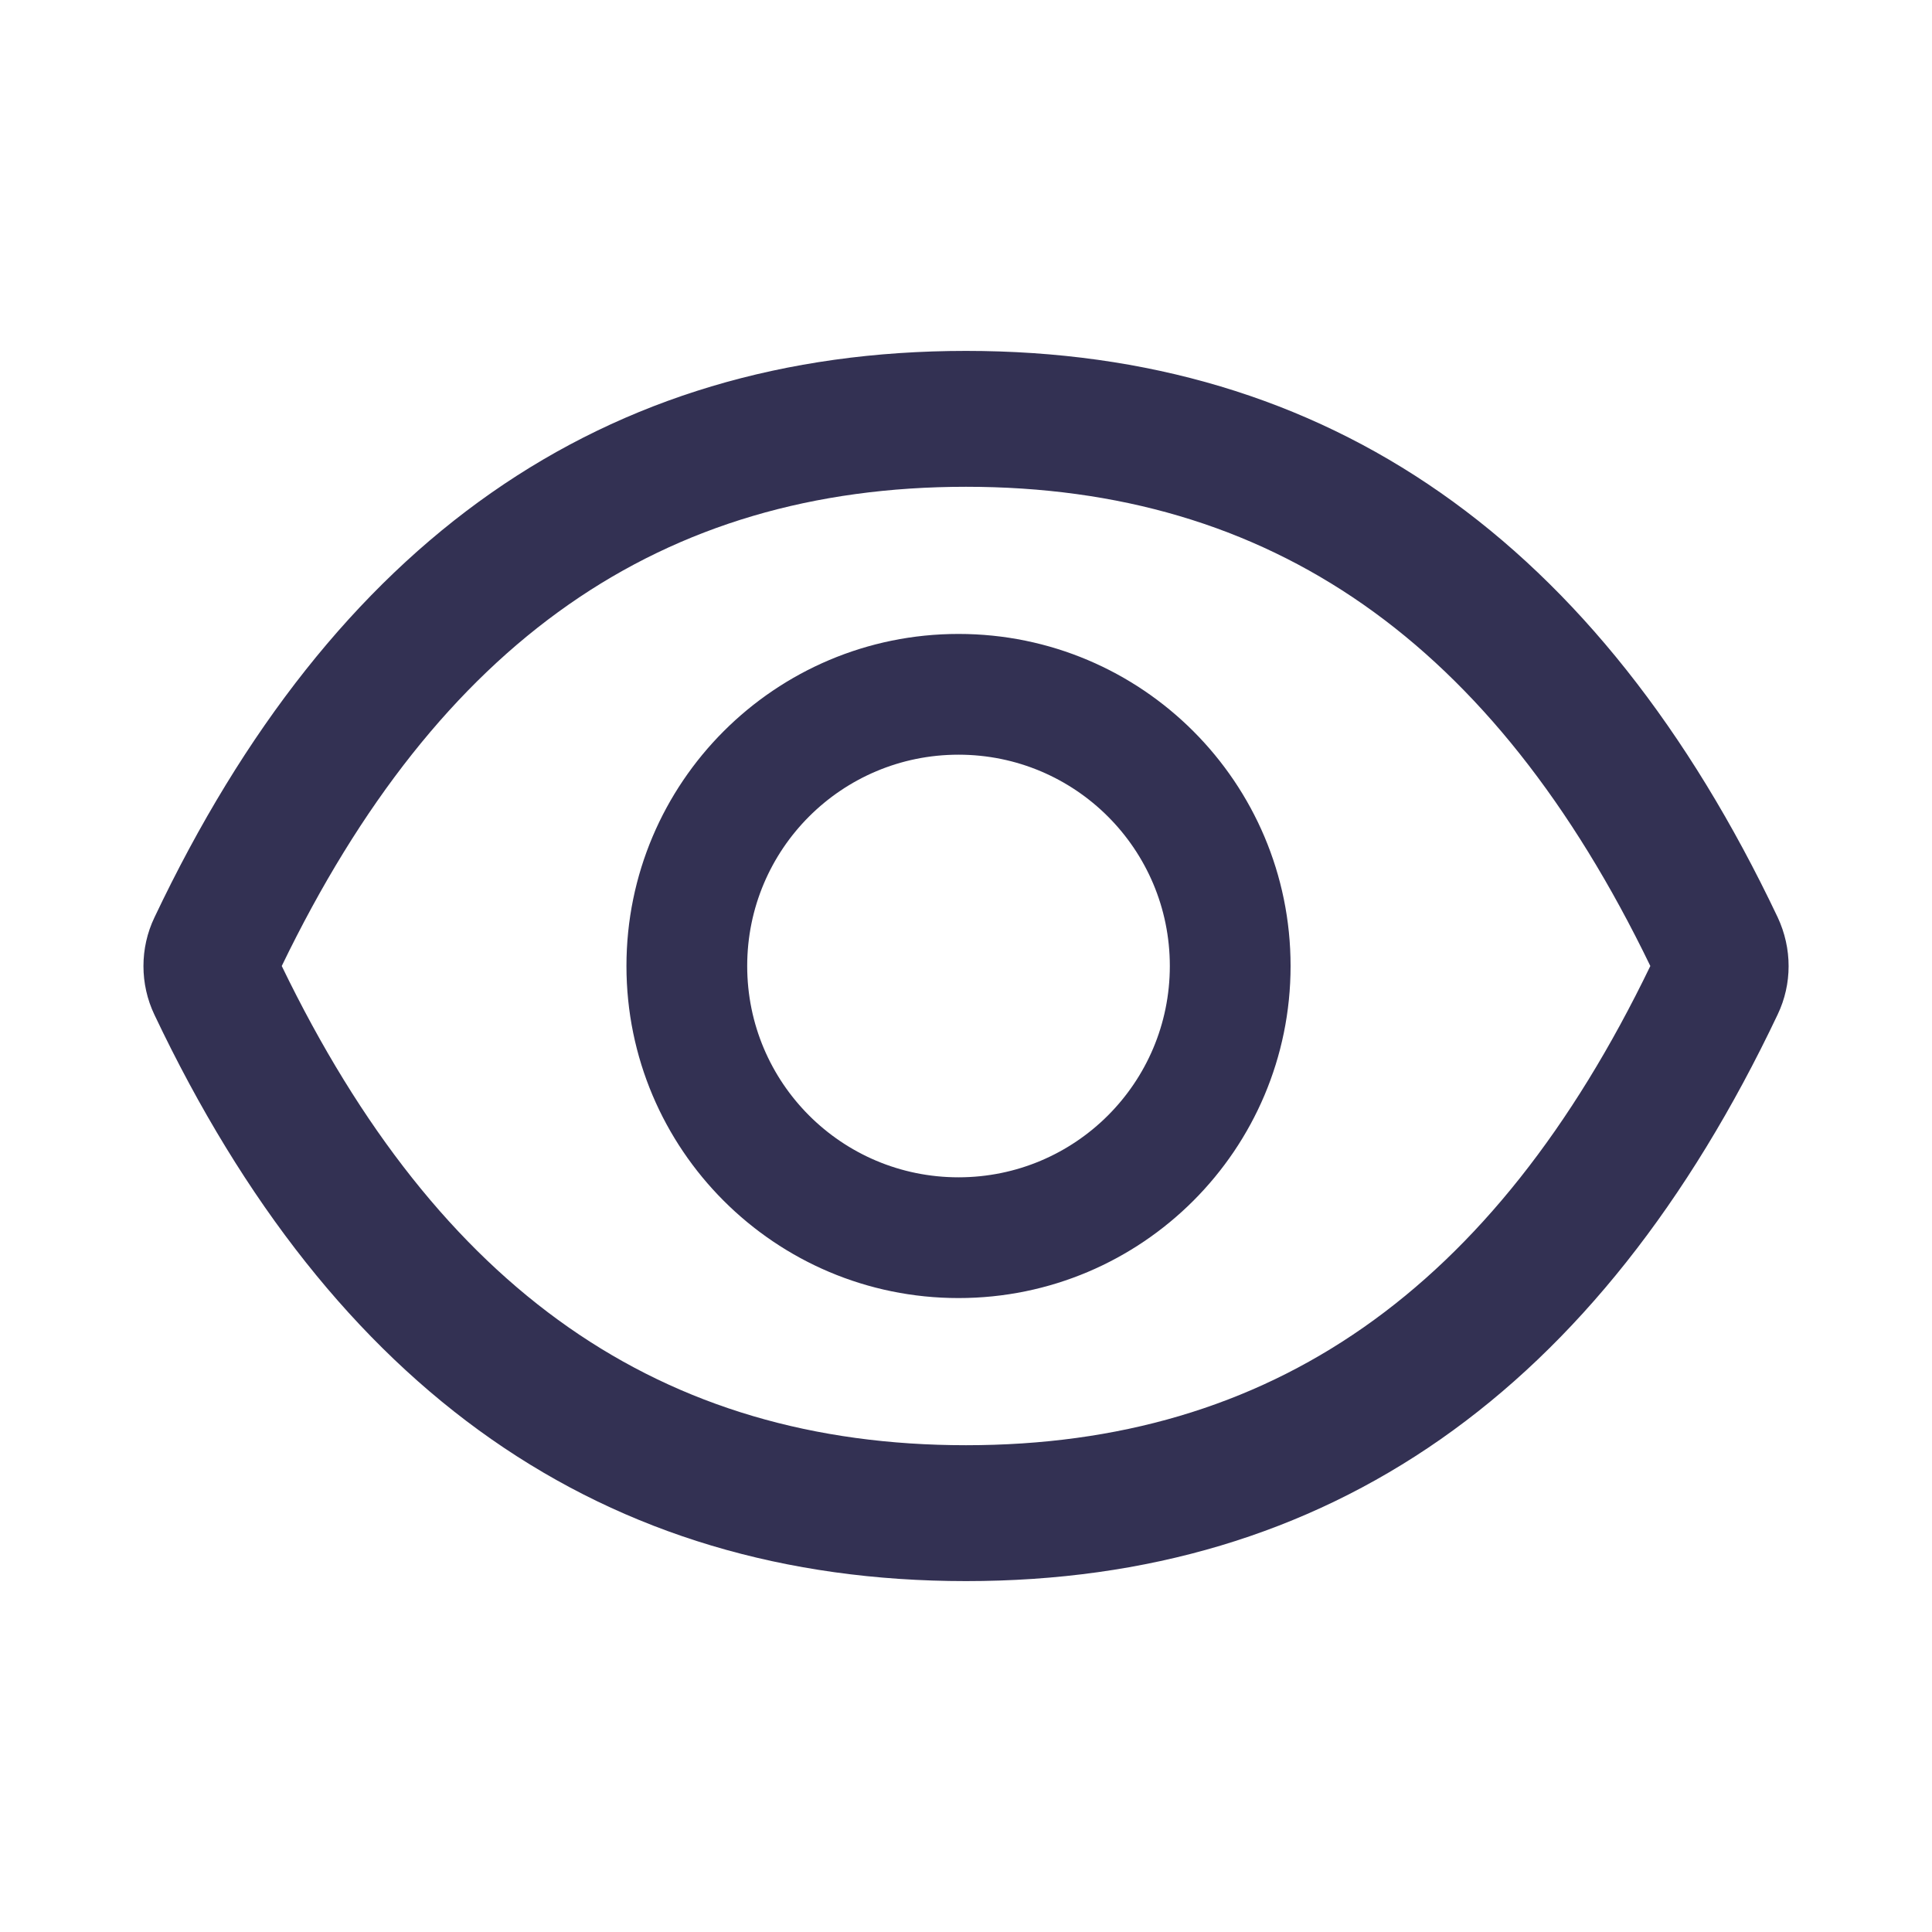<svg width="24" height="24" viewBox="0 0 24 24" fill="none" xmlns="http://www.w3.org/2000/svg">
<path d="M22.083 11.395C19.861 6.715 16.503 4.359 12 4.359C7.496 4.359 4.139 6.715 1.918 11.398C1.828 11.586 1.782 11.793 1.782 12.001C1.782 12.21 1.828 12.416 1.918 12.605C4.139 17.285 7.498 19.641 12 19.641C16.505 19.641 19.861 17.285 22.083 12.602C22.264 12.223 22.264 11.782 22.083 11.395V11.395ZM12 17.953C8.22 17.953 5.452 16.036 3.5 12C5.452 7.964 8.22 6.047 12 6.047C15.781 6.047 18.549 7.964 20.501 12C18.551 16.036 15.783 17.953 12 17.953ZM11.907 7.875C9.629 7.875 7.782 9.722 7.782 12C7.782 14.278 9.629 16.125 11.907 16.125C14.185 16.125 16.032 14.278 16.032 12C16.032 9.722 14.185 7.875 11.907 7.875ZM11.907 14.625C10.456 14.625 9.282 13.451 9.282 12C9.282 10.549 10.456 9.375 11.907 9.375C13.357 9.375 14.532 10.549 14.532 12C14.532 13.451 13.357 14.625 11.907 14.625Z" fill="#333153"/>
</svg>
